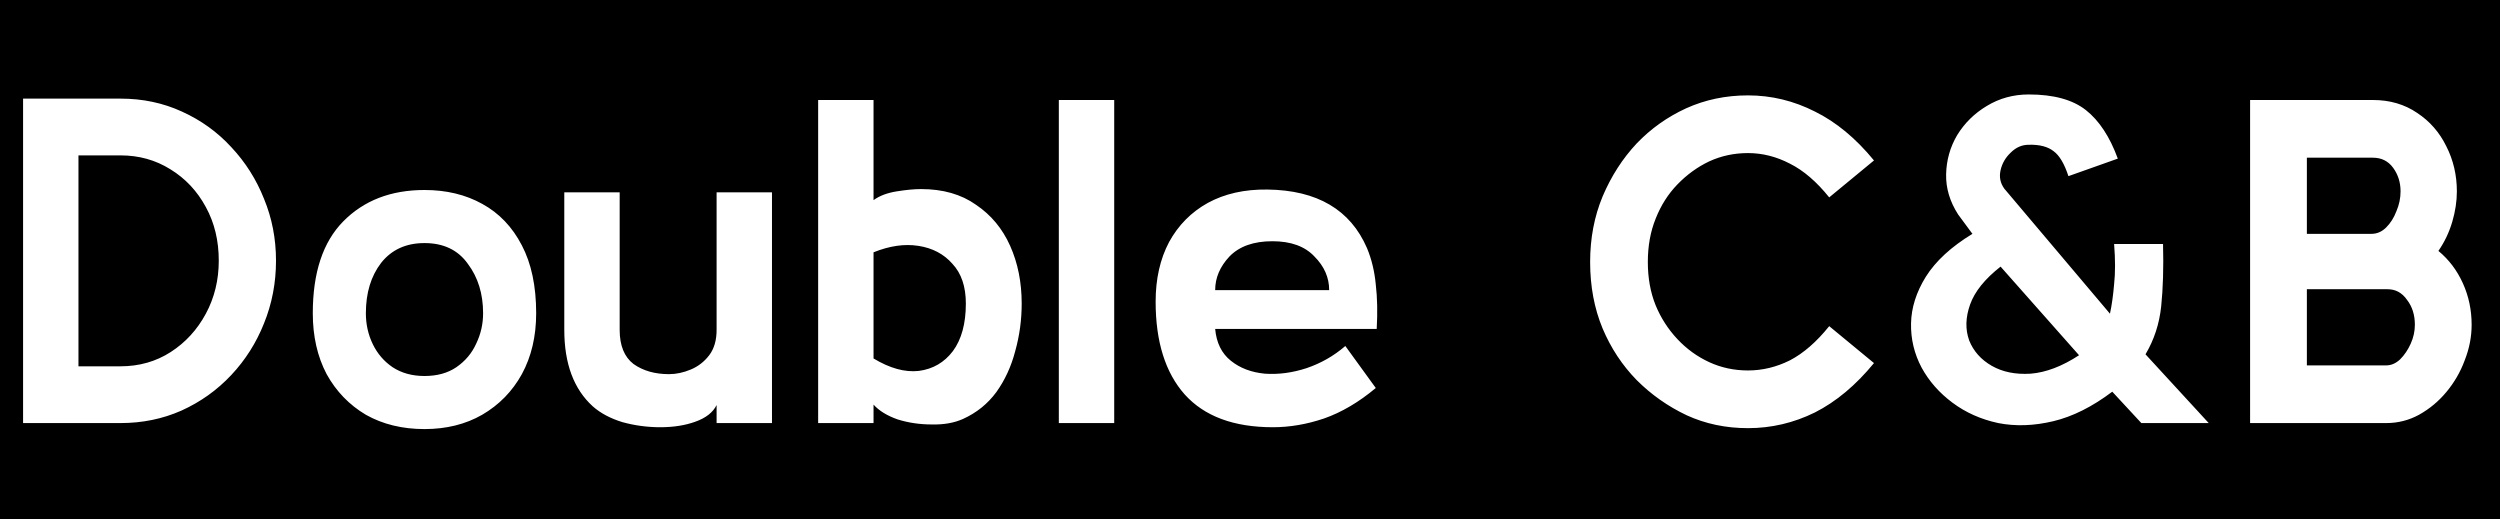 <svg width="130" height="27" viewBox="0 0 130 27" fill="none" xmlns="http://www.w3.org/2000/svg">
<rect width="130" height="27" fill="black"/>
<path d="M14.352 13.552C14.352 14.704 14.144 15.792 13.728 16.816C13.328 17.824 12.76 18.72 12.024 19.504C11.288 20.288 10.424 20.904 9.432 21.352C8.456 21.784 7.4 22 6.264 22H1.2V5.128H6.264C7.416 5.128 8.48 5.352 9.456 5.8C10.448 6.248 11.304 6.864 12.024 7.648C12.76 8.432 13.328 9.328 13.728 10.336C14.144 11.344 14.352 12.416 14.352 13.552ZM11.376 13.552C11.376 12.512 11.152 11.584 10.704 10.768C10.256 9.936 9.64 9.28 8.856 8.8C8.088 8.32 7.224 8.08 6.264 8.08H4.08V19.048H6.264C7.24 19.048 8.112 18.8 8.88 18.304C9.648 17.808 10.256 17.144 10.704 16.312C11.152 15.48 11.376 14.56 11.376 13.552ZM22.073 22.312C20.921 22.312 19.905 22.064 19.025 21.568C18.161 21.056 17.481 20.352 16.985 19.456C16.505 18.544 16.265 17.488 16.265 16.288C16.265 14.176 16.793 12.584 17.849 11.512C18.921 10.424 20.329 9.88 22.073 9.88C23.209 9.88 24.209 10.12 25.073 10.6C25.953 11.08 26.641 11.8 27.137 12.76C27.633 13.704 27.881 14.88 27.881 16.288C27.881 17.488 27.633 18.544 27.137 19.456C26.641 20.352 25.953 21.056 25.073 21.568C24.209 22.064 23.209 22.312 22.073 22.312ZM22.073 19.552C22.729 19.552 23.281 19.4 23.729 19.096C24.193 18.776 24.537 18.368 24.761 17.872C25.001 17.376 25.121 16.848 25.121 16.288C25.121 15.28 24.857 14.424 24.329 13.72C23.817 13 23.065 12.64 22.073 12.64C21.113 12.64 20.361 12.984 19.817 13.672C19.289 14.36 19.025 15.232 19.025 16.288C19.025 16.864 19.145 17.4 19.385 17.896C19.625 18.392 19.969 18.792 20.417 19.096C20.881 19.4 21.433 19.552 22.073 19.552ZM40.143 22H37.263V21.064C37.071 21.448 36.703 21.736 36.159 21.928C35.631 22.12 35.023 22.216 34.335 22.216C33.663 22.216 33.007 22.128 32.367 21.952C31.743 21.76 31.231 21.488 30.831 21.136C29.839 20.24 29.343 18.912 29.343 17.152V10H32.223V17.152C32.223 17.968 32.463 18.56 32.943 18.928C33.439 19.28 34.055 19.456 34.791 19.456C35.159 19.456 35.535 19.376 35.919 19.216C36.303 19.056 36.623 18.808 36.879 18.472C37.135 18.136 37.263 17.696 37.263 17.152V10H40.143V22ZM53.128 15.784C53.128 16.632 53.016 17.456 52.792 18.256C52.584 19.056 52.256 19.768 51.808 20.392C51.36 21 50.784 21.464 50.08 21.784C49.616 21.992 49.072 22.088 48.448 22.072C47.824 22.072 47.232 21.984 46.672 21.808C46.128 21.616 45.712 21.36 45.424 21.04V22H42.544V5.2H45.424V10.408C45.728 10.184 46.128 10.032 46.624 9.952C47.12 9.872 47.544 9.832 47.896 9.832C49.032 9.832 49.984 10.104 50.752 10.648C51.536 11.176 52.128 11.888 52.528 12.784C52.928 13.68 53.128 14.68 53.128 15.784ZM50.224 15.784C50.224 14.904 49.992 14.216 49.528 13.72C49.08 13.208 48.488 12.896 47.752 12.784C47.032 12.672 46.256 12.784 45.424 13.12V18.64C46.272 19.152 47.056 19.368 47.776 19.288C48.512 19.192 49.104 18.848 49.552 18.256C50 17.648 50.224 16.824 50.224 15.784ZM57.939 22H55.059V5.2H57.939V22ZM71.589 17.104H63.189C63.253 17.824 63.525 18.376 64.005 18.76C64.485 19.144 65.077 19.368 65.781 19.432C66.485 19.48 67.205 19.384 67.941 19.144C68.693 18.888 69.365 18.504 69.957 17.992L71.541 20.176C70.661 20.912 69.765 21.44 68.853 21.76C67.957 22.064 67.069 22.216 66.189 22.216C64.157 22.216 62.629 21.648 61.605 20.512C60.597 19.376 60.093 17.768 60.093 15.688C60.093 14.504 60.325 13.472 60.789 12.592C61.269 11.712 61.941 11.032 62.805 10.552C63.685 10.072 64.717 9.84 65.901 9.856C68.493 9.888 70.221 10.904 71.085 12.904C71.325 13.48 71.477 14.112 71.541 14.8C71.621 15.488 71.637 16.256 71.589 17.104ZM66.165 12.544C65.189 12.544 64.445 12.808 63.933 13.336C63.437 13.864 63.189 14.448 63.189 15.088H69.117C69.117 14.432 68.861 13.848 68.349 13.336C67.853 12.808 67.125 12.544 66.165 12.544ZM90.895 22.264C89.743 22.264 88.679 22.04 87.703 21.592C86.727 21.128 85.863 20.52 85.111 19.768C84.359 19 83.767 18.104 83.335 17.08C82.903 16.04 82.687 14.888 82.687 13.624C82.687 12.392 82.903 11.256 83.335 10.216C83.783 9.16 84.375 8.24 85.111 7.456C85.847 6.688 86.703 6.08 87.679 5.632C88.671 5.184 89.743 4.96 90.895 4.96C92.111 4.96 93.271 5.24 94.375 5.8C95.479 6.344 96.503 7.192 97.447 8.344L95.119 10.264C94.463 9.448 93.783 8.864 93.079 8.512C92.375 8.144 91.647 7.96 90.895 7.96C90.175 7.96 89.503 8.104 88.879 8.392C88.271 8.68 87.719 9.08 87.223 9.592C86.743 10.088 86.367 10.68 86.095 11.368C85.823 12.04 85.687 12.792 85.687 13.624C85.687 14.456 85.823 15.208 86.095 15.88C86.367 16.536 86.743 17.12 87.223 17.632C87.703 18.144 88.255 18.544 88.879 18.832C89.503 19.12 90.175 19.264 90.895 19.264C91.647 19.264 92.375 19.088 93.079 18.736C93.783 18.368 94.463 17.776 95.119 16.96L97.447 18.88C96.503 20.032 95.479 20.888 94.375 21.448C93.271 21.992 92.111 22.264 90.895 22.264ZM111.35 22L109.838 20.368C108.798 21.152 107.774 21.664 106.766 21.904C105.758 22.144 104.806 22.176 103.91 22C103.014 21.808 102.222 21.456 101.534 20.944C100.846 20.432 100.31 19.824 99.926 19.12C99.542 18.4 99.358 17.632 99.374 16.816C99.39 16 99.646 15.192 100.142 14.392C100.654 13.576 101.462 12.832 102.566 12.16L101.822 11.152C101.39 10.48 101.182 9.784 101.198 9.064C101.214 8.328 101.406 7.648 101.774 7.024C102.158 6.4 102.67 5.896 103.31 5.512C103.966 5.112 104.694 4.912 105.494 4.912C106.79 4.912 107.782 5.184 108.47 5.728C109.158 6.272 109.71 7.112 110.126 8.248L107.558 9.16C107.35 8.52 107.094 8.088 106.79 7.864C106.486 7.624 106.054 7.512 105.494 7.528C105.142 7.528 104.83 7.664 104.558 7.936C104.286 8.192 104.11 8.496 104.03 8.848C103.95 9.2 104.014 9.52 104.222 9.808L109.718 16.312C109.814 15.864 109.886 15.352 109.934 14.776C109.998 14.2 109.998 13.504 109.934 12.688H112.478C112.51 13.92 112.478 15 112.382 15.928C112.286 16.84 112.014 17.672 111.566 18.424L114.854 22H111.35ZM108.11 18.472L104.03 13.864C103.214 14.504 102.686 15.16 102.446 15.832C102.206 16.504 102.19 17.128 102.398 17.704C102.622 18.264 103.014 18.704 103.574 19.024C104.134 19.344 104.806 19.48 105.59 19.432C106.39 19.368 107.23 19.048 108.11 18.472ZM117.005 22V5.2H123.389C124.269 5.2 125.037 5.424 125.693 5.872C126.349 6.304 126.853 6.88 127.205 7.6C127.573 8.32 127.757 9.104 127.757 9.952C127.757 10.464 127.677 10.992 127.517 11.536C127.357 12.08 127.117 12.584 126.797 13.048C127.341 13.496 127.765 14.056 128.069 14.728C128.373 15.4 128.525 16.12 128.525 16.888C128.525 17.512 128.405 18.128 128.165 18.736C127.941 19.344 127.621 19.896 127.205 20.392C126.805 20.872 126.333 21.264 125.789 21.568C125.261 21.856 124.693 22 124.085 22H117.005ZM119.957 12.16H123.317C123.605 12.16 123.861 12.048 124.085 11.824C124.309 11.6 124.485 11.32 124.613 10.984C124.757 10.648 124.829 10.304 124.829 9.952C124.829 9.488 124.701 9.08 124.445 8.728C124.189 8.376 123.837 8.2 123.389 8.2H119.957V12.16ZM119.957 19H124.085C124.341 19 124.581 18.896 124.805 18.688C125.029 18.464 125.213 18.192 125.357 17.872C125.501 17.552 125.573 17.224 125.573 16.888C125.573 16.376 125.437 15.944 125.165 15.592C124.909 15.224 124.573 15.04 124.157 15.04H119.957V19Z" fill="white"/>
</svg>
